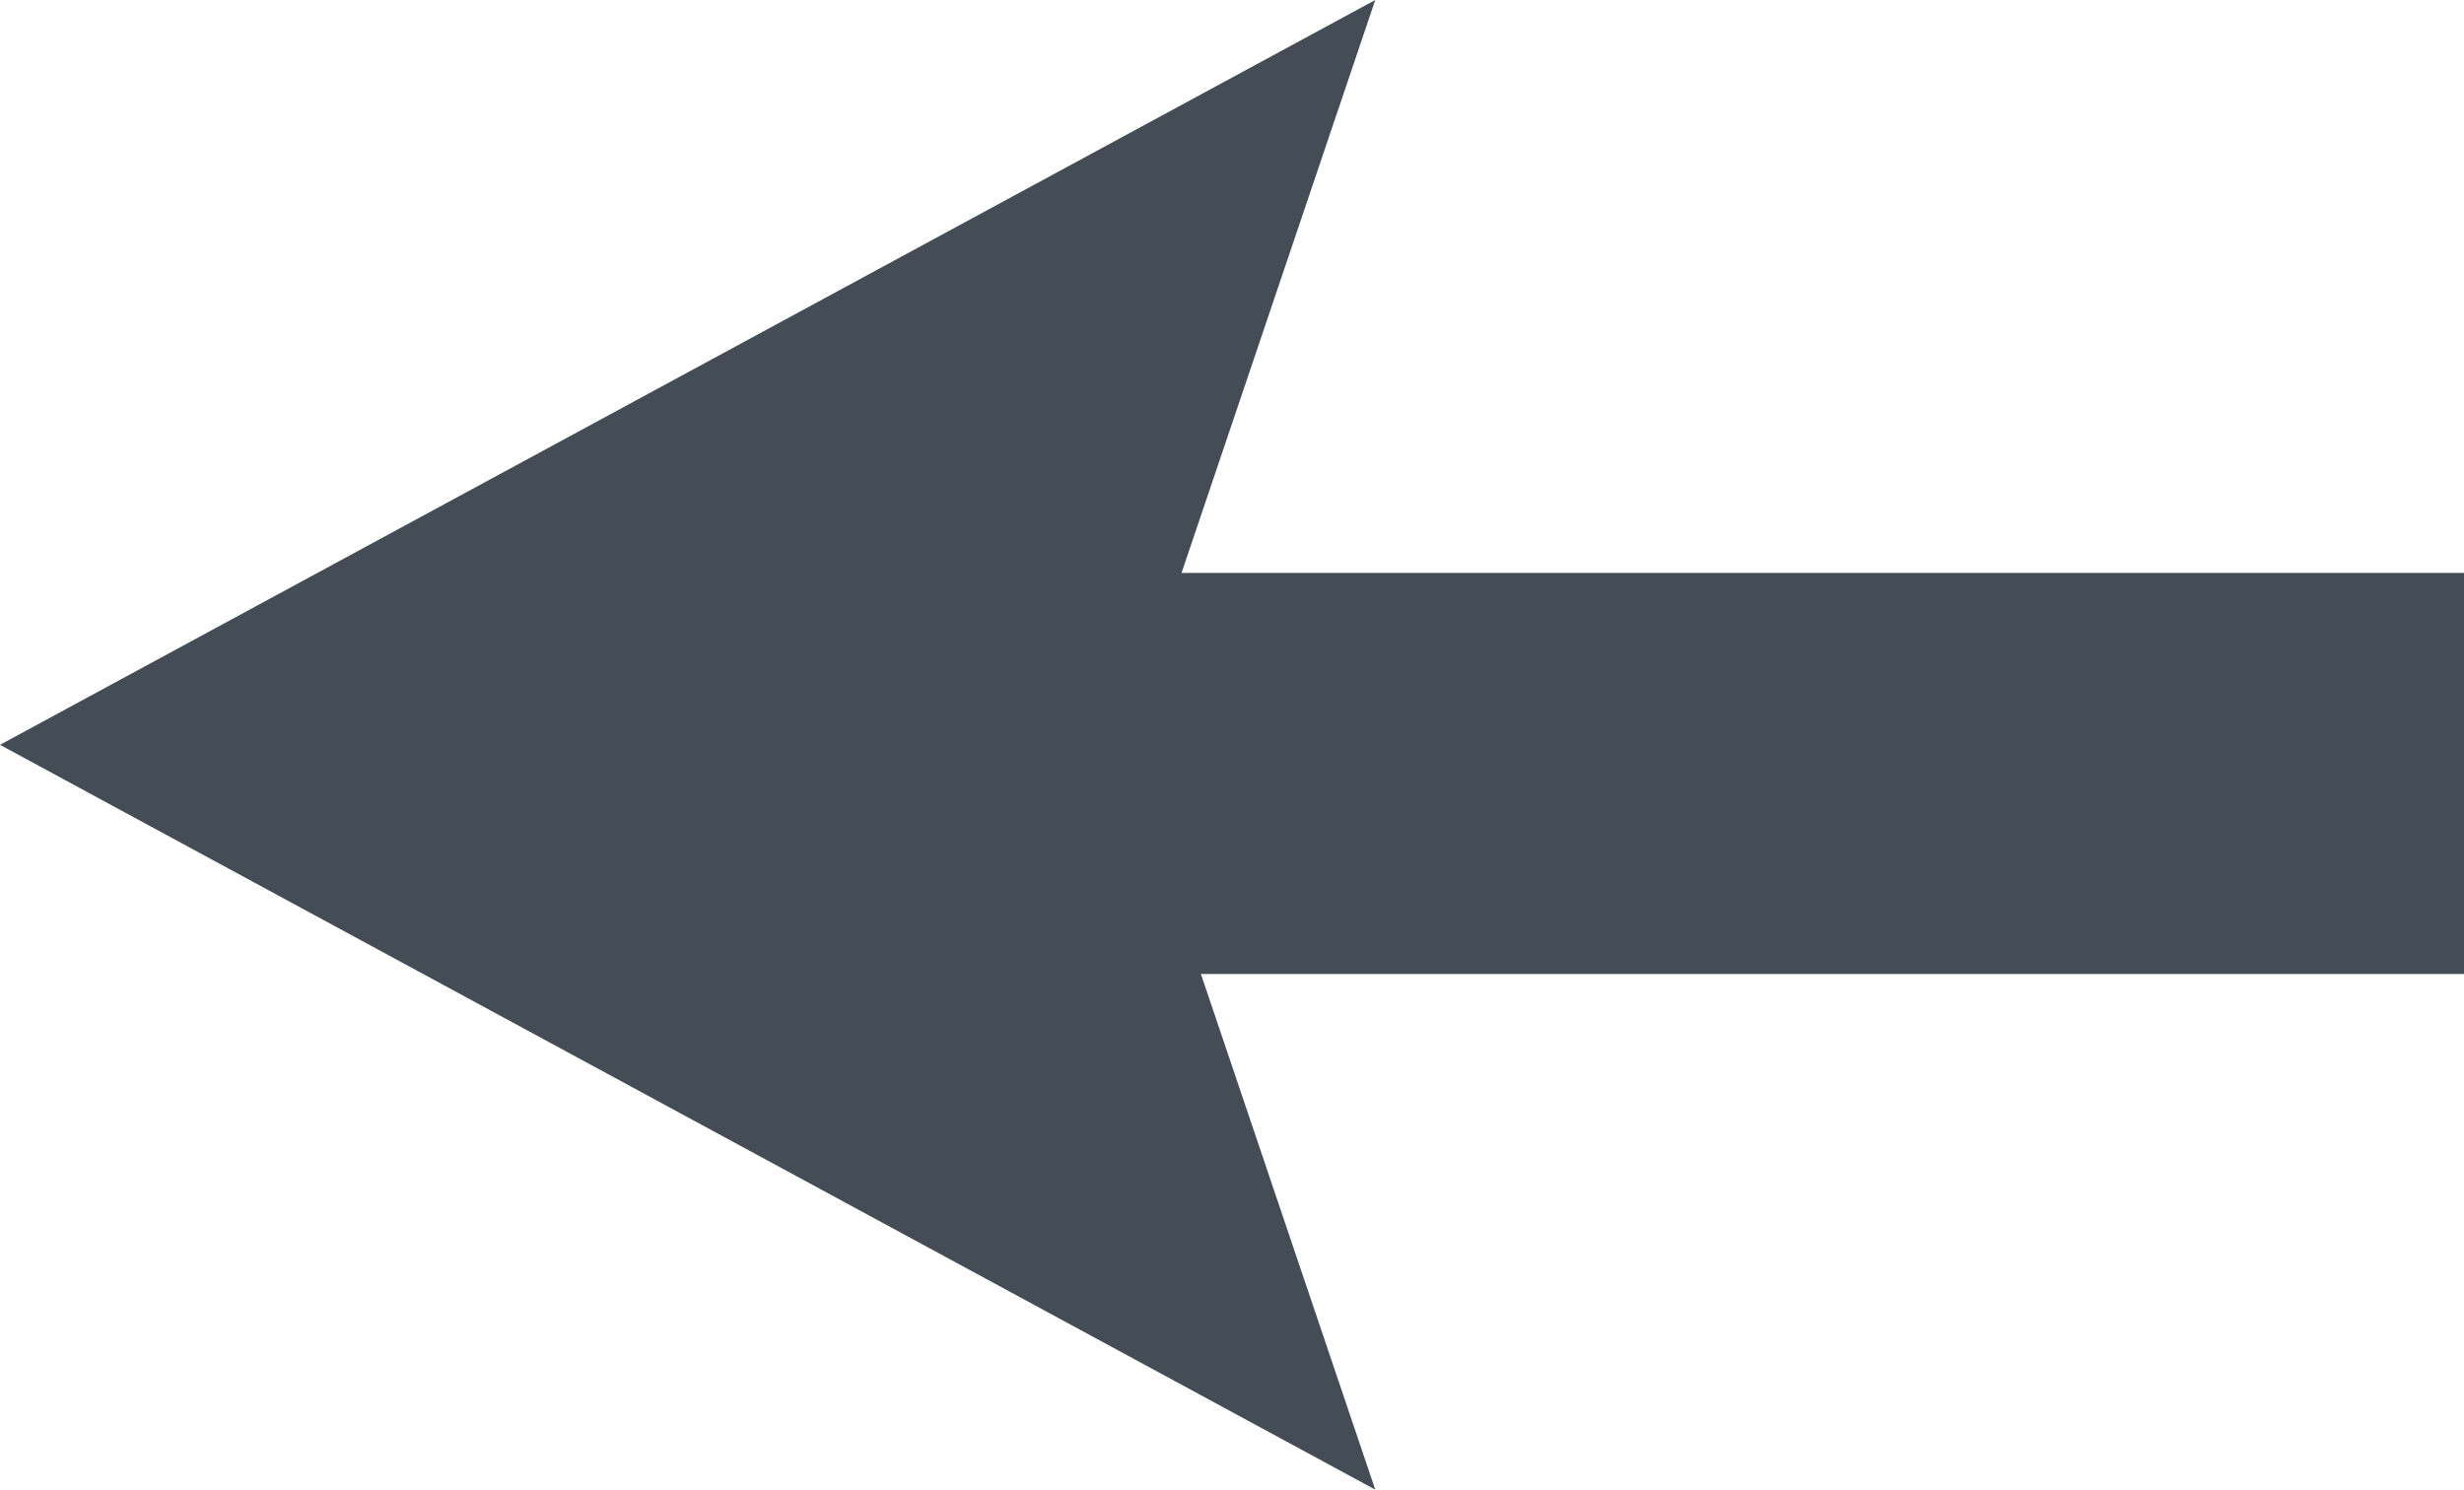 <svg xmlns="http://www.w3.org/2000/svg" width="43" height="26" viewBox="0 0 43 26">
  <g id="Backbutton" transform="translate(-29 -24)">
    <path id="Path_110" data-name="Path 110" d="M13,0,26,24,13,19.605,0,24Z" transform="translate(29 50) rotate(-90)" fill="#444c56"/>
    <rect id="Rectangle_41" data-name="Rectangle 41" width="31" height="7" transform="translate(41 34)" fill="#444c56"/>
  </g>
</svg>
